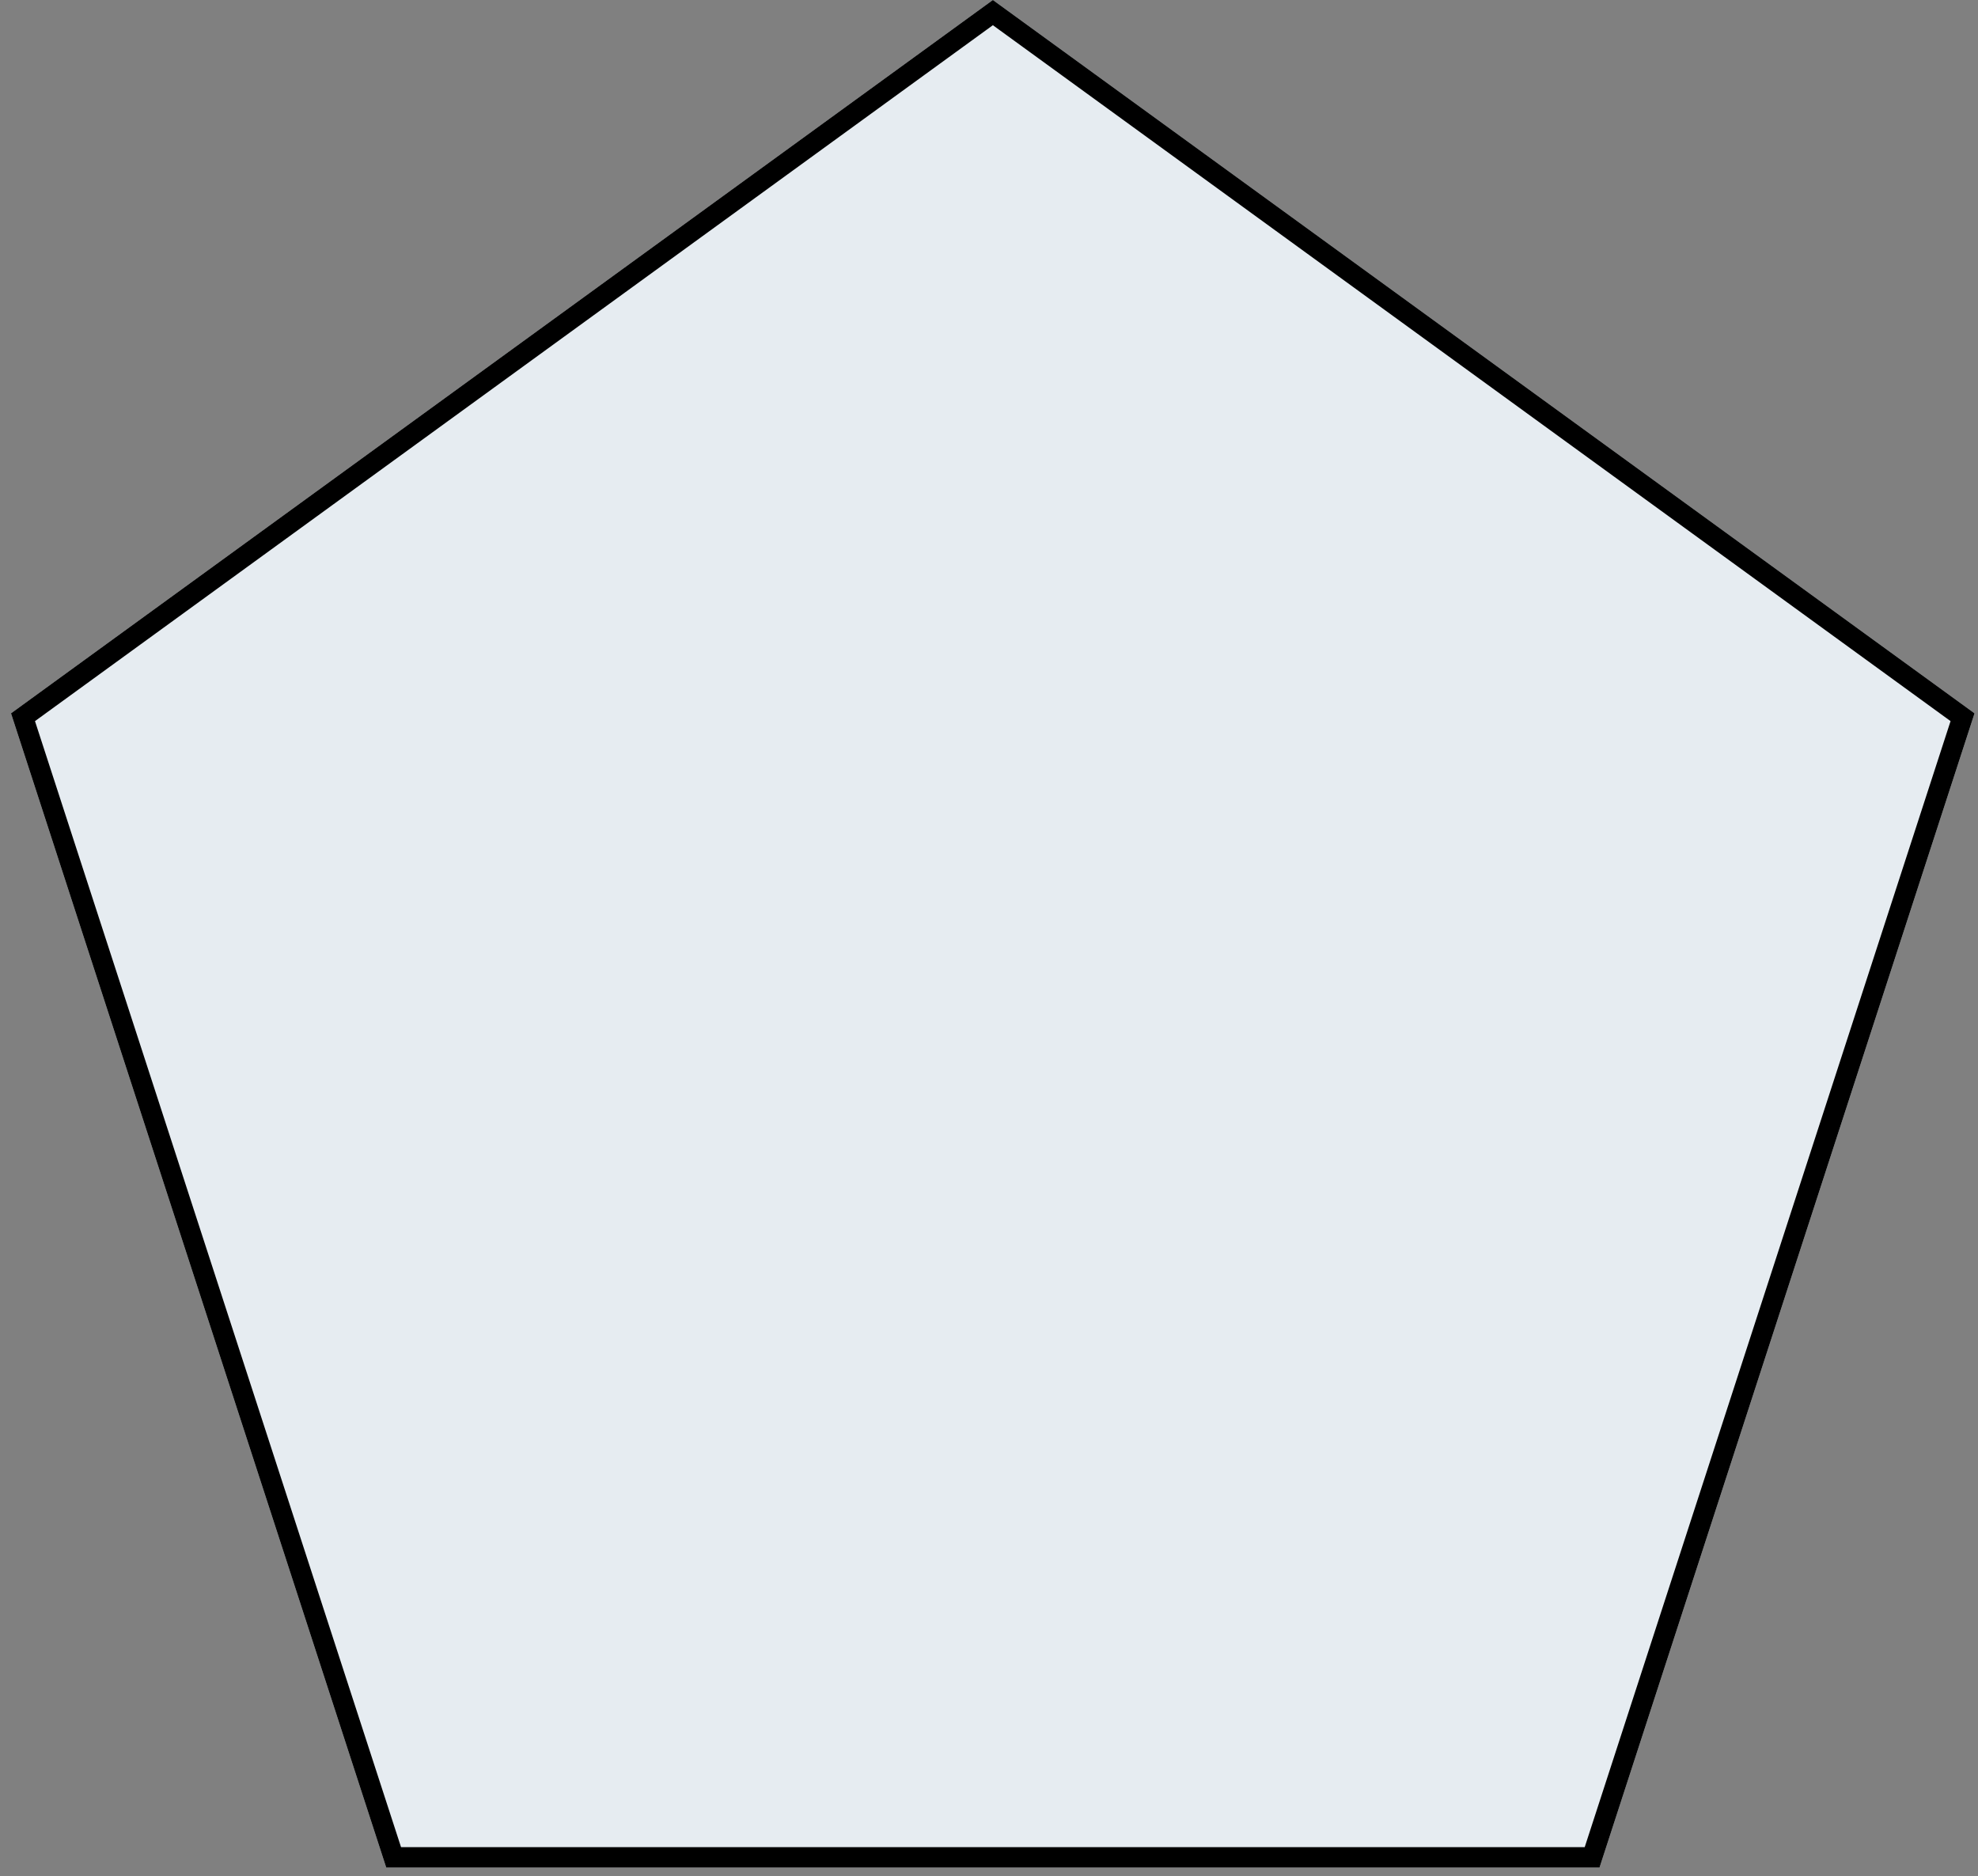 <svg xmlns="http://www.w3.org/2000/svg" xmlns:xlink="http://www.w3.org/1999/xlink" width="97" height="92" viewBox="0 0 97 92"><rect x="0" y="0" width="97" height="92" fill="#808080" stroke="none"/><defs><path id="tet7a" d="M387.69 2430l-48.15 34.98 18.4 56.6h59.5l18.39-56.6z"/><clipPath id="tet7b"><use fill="#fff" xlink:href="#tet7a"/></clipPath></defs><g><g transform="translate(-339 -2430)"><use fill="#e6ecf1" xlink:href="#tet7a"/><use fill="#fff" fill-opacity="0" stroke="#000" stroke-linecap="round" stroke-linejoin="round" stroke-miterlimit="50" stroke-width="2" clip-path="url(&quot;#tet7b&quot;)" xlink:href="#tet7a"/></g></g></svg>